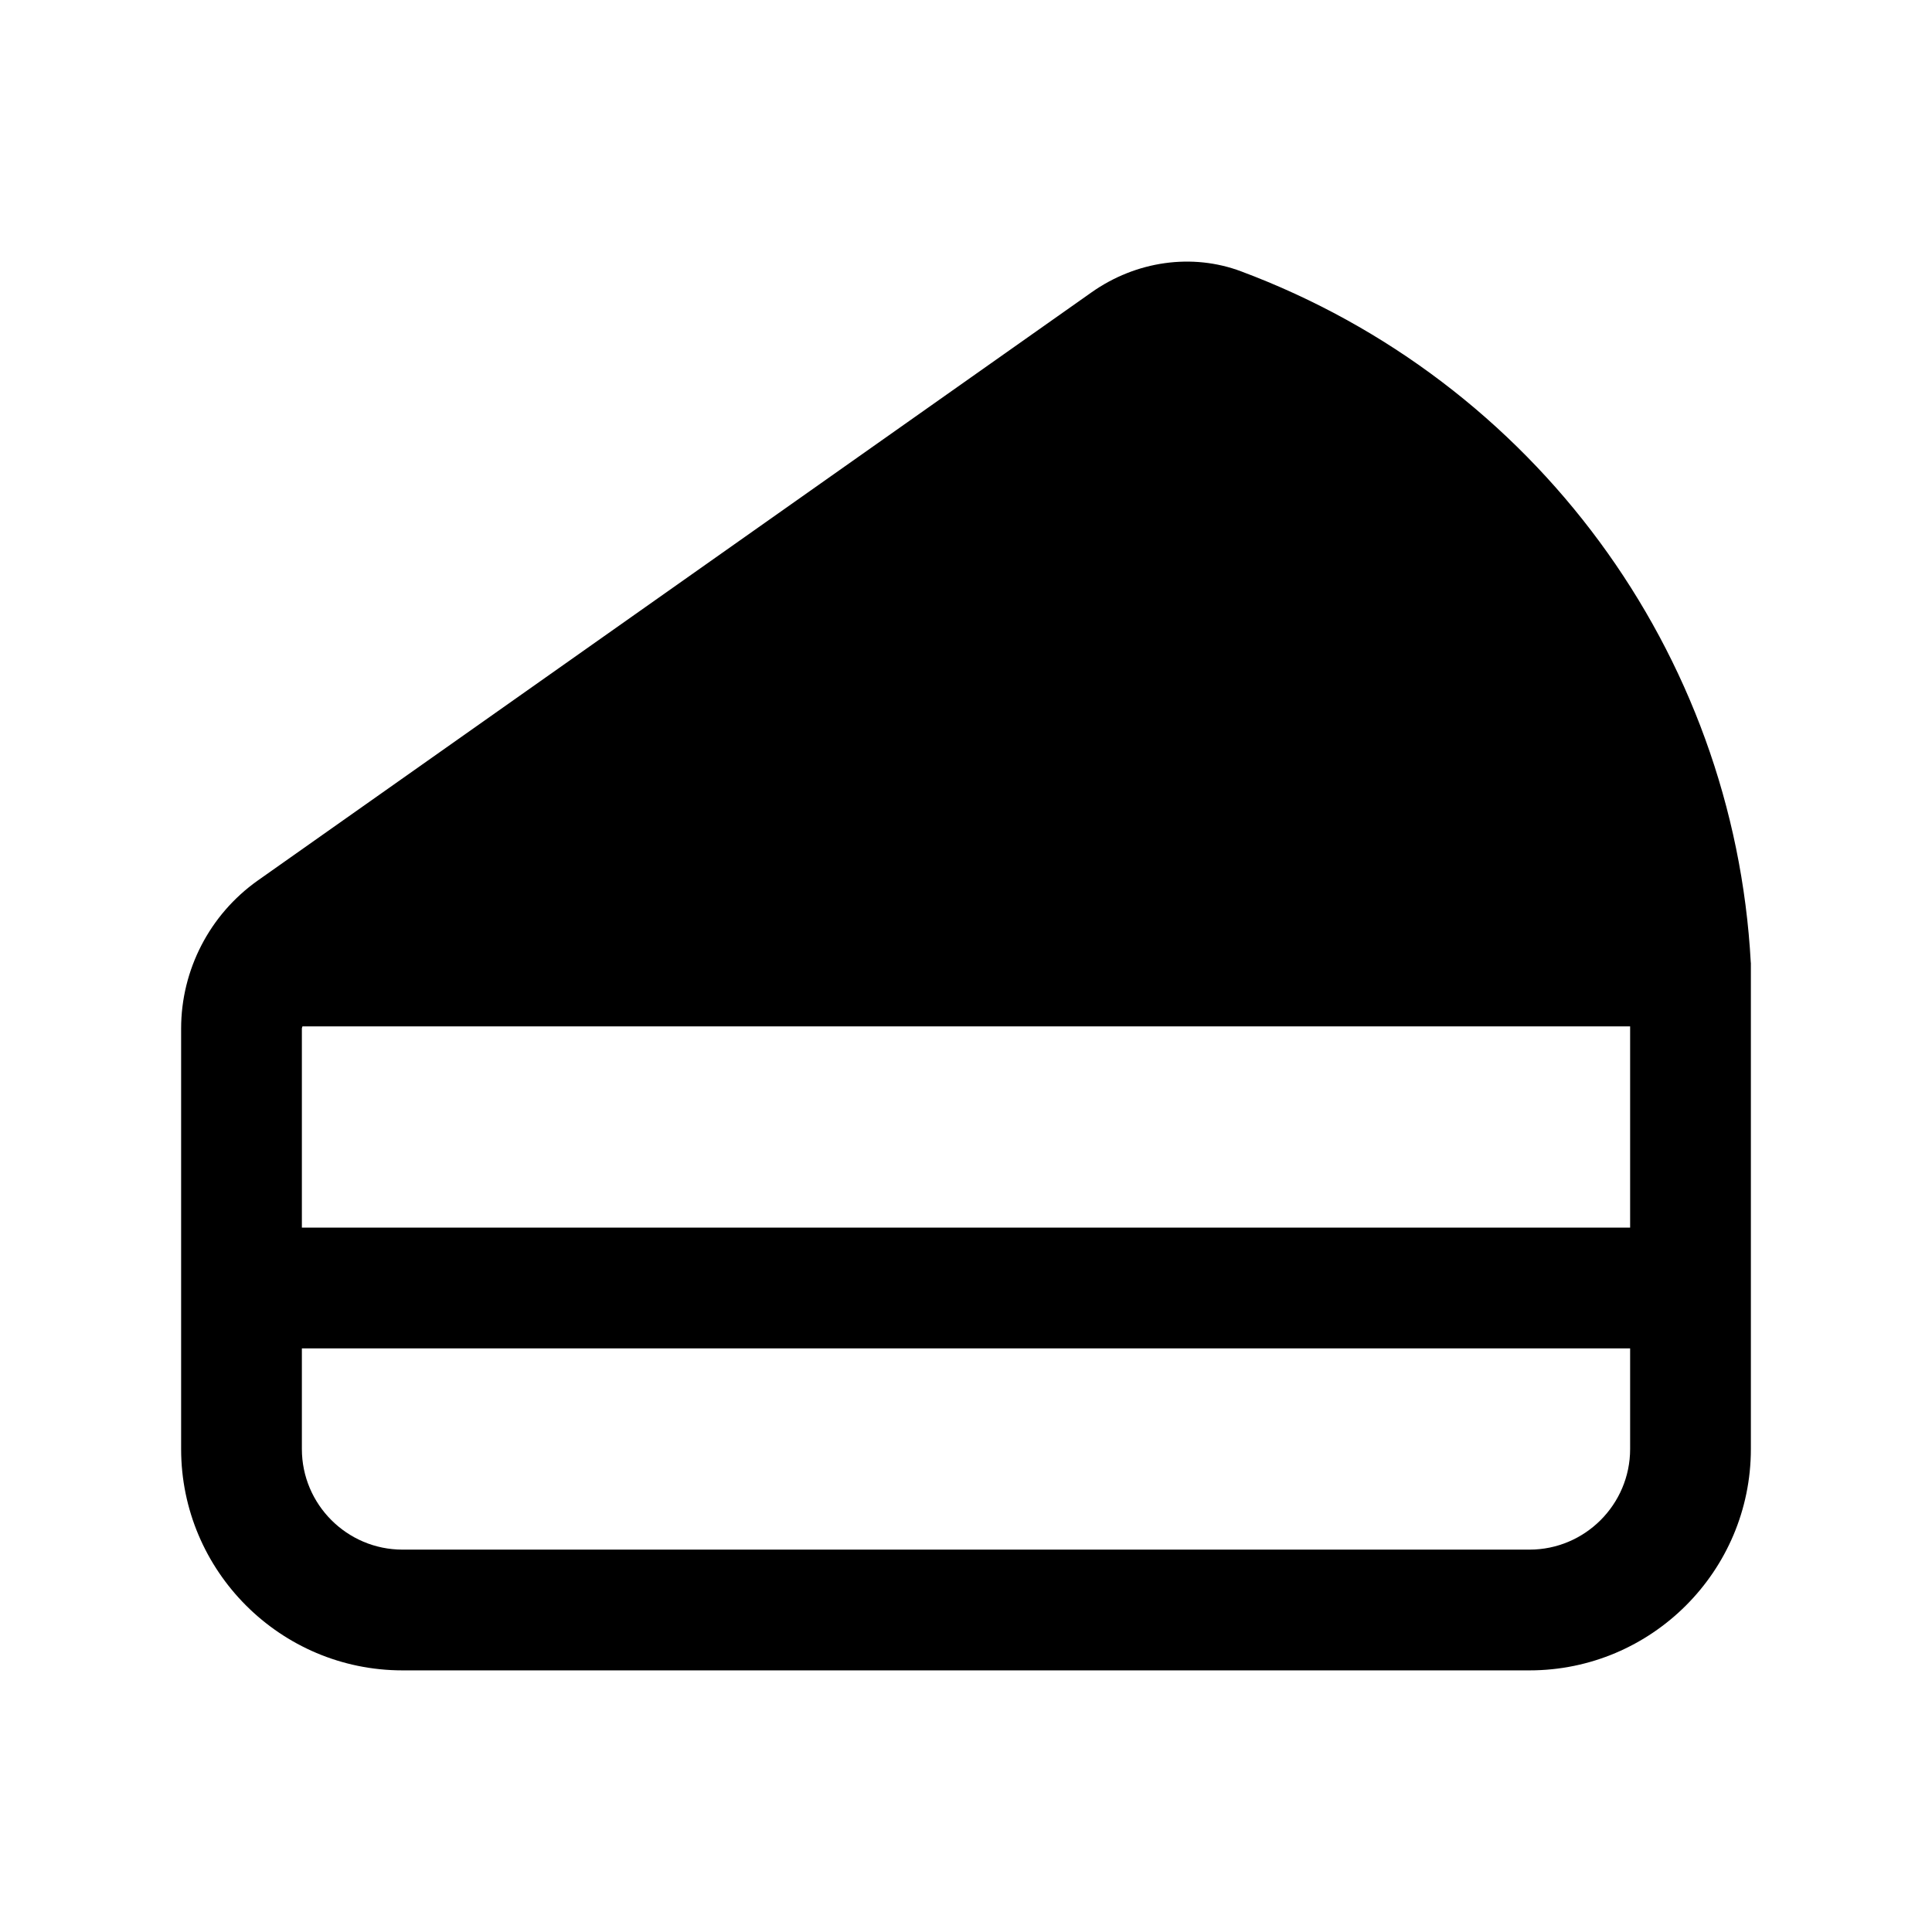 <svg xmlns="http://www.w3.org/2000/svg" width="24" height="24" viewBox="0 0 24 24">
    <path d="m21.749,11.959c-.209-3.857-2.694-7.229-6.331-8.588-.606-.228-1.304-.131-1.859.261L3.201,10.939c-.596.422-.951,1.109-.951,1.838v5.223c0,1.516,1.233,2.75,2.75,2.75h14c1.517,0,2.75-1.234,2.75-2.75v-6c0-.014,0-.027,0-.041Zm-17.999.818c0-.01.006-.018.007-.027h16.493v2.5H3.75v-2.473Zm15.25,6.473H5c-.689,0-1.25-.561-1.25-1.25v-1.25h16.5v1.25c0,.689-.561,1.25-1.25,1.25Z"/>
</svg>